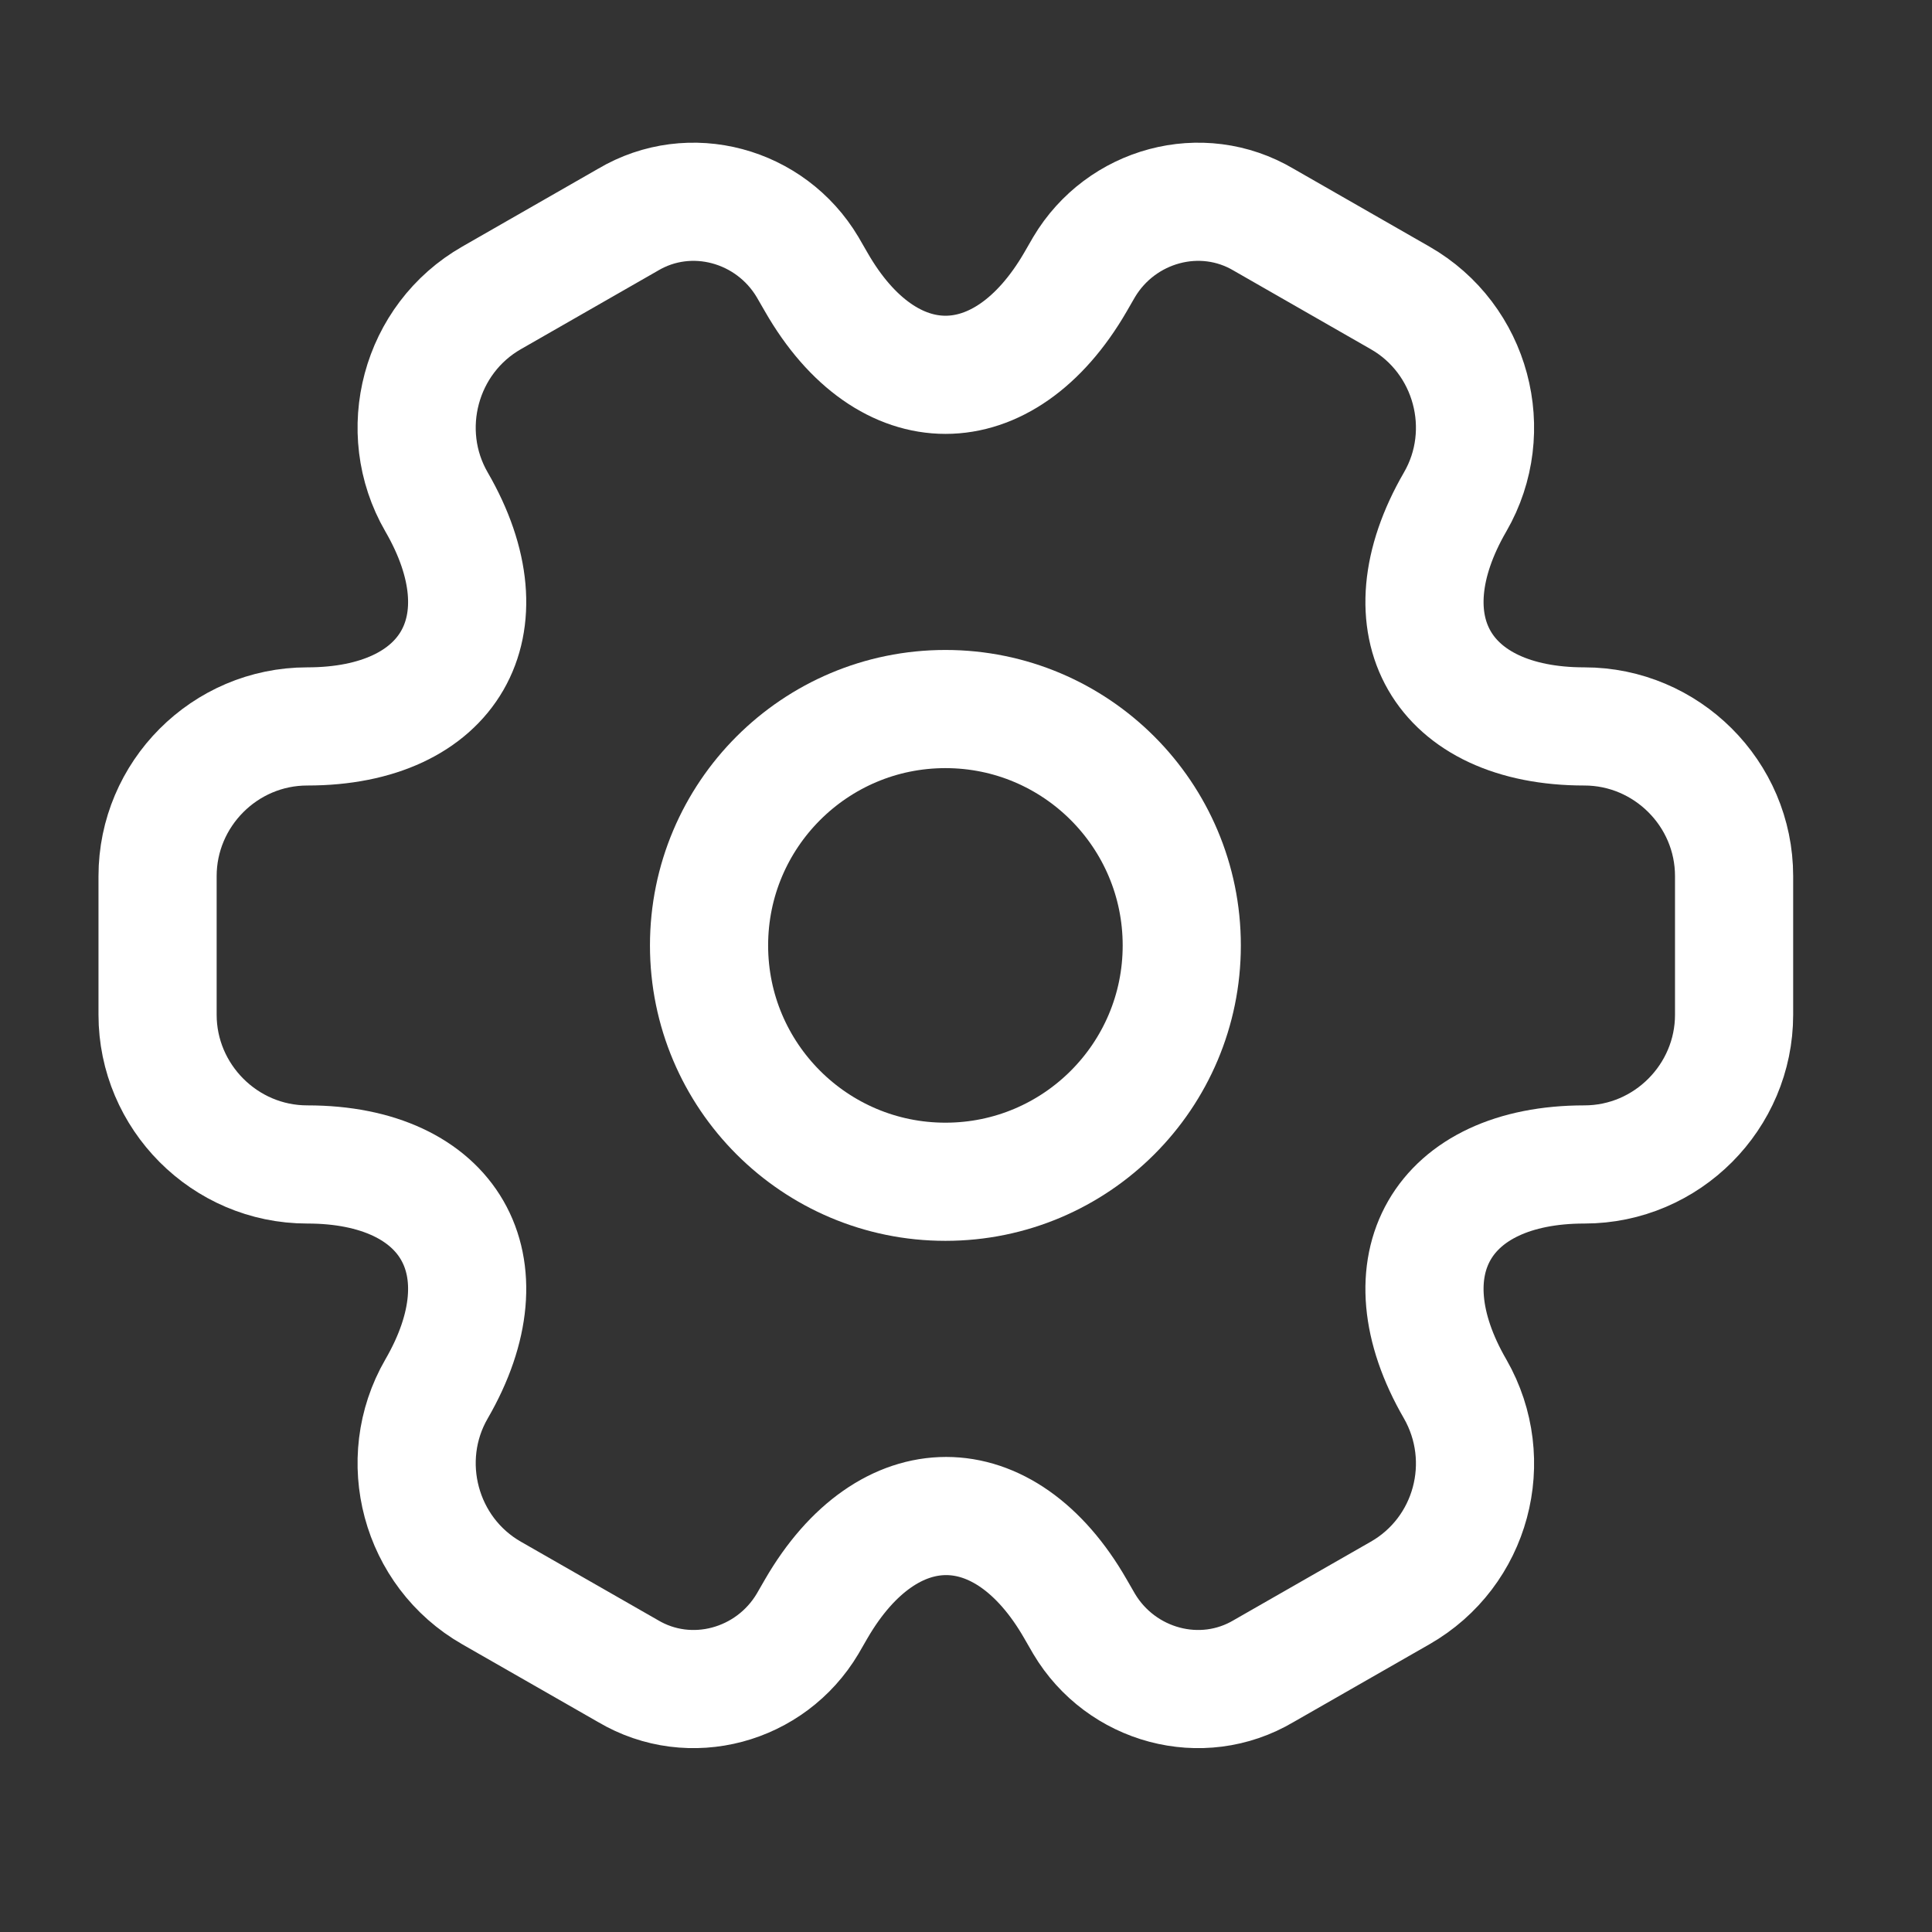 <svg width="25" height="25" viewBox="0 0 25 25" fill="none" xmlns="http://www.w3.org/2000/svg">
<rect x="0" y="0" width="25" height="25" fill="#333333" stroke="none"/>
<g id="vuesax/linear/setting-2">
<g id="setting-2">
<path id="Vector" d="M12.234 15.292C13.923 15.292 15.292 13.923 15.292 12.234C15.292 10.545 13.923 9.175 12.234 9.175C10.545 9.175 9.175 10.545 9.175 12.234C9.175 13.923 10.545 15.292 12.234 15.292Z" stroke="white" stroke-width="1.529" stroke-miterlimit="10" stroke-linecap="round" stroke-linejoin="round"/>
<path id="Vector_2" d="M2.039 13.131V11.337C2.039 10.276 2.906 9.4 3.976 9.4C5.821 9.4 6.576 8.095 5.648 6.494C5.118 5.577 5.434 4.384 6.362 3.854L8.125 2.844C8.931 2.365 9.971 2.651 10.45 3.456L10.562 3.65C11.479 5.25 12.988 5.25 13.916 3.65L14.028 3.456C14.507 2.651 15.547 2.365 16.353 2.844L18.116 3.854C19.044 4.384 19.36 5.577 18.83 6.494C17.902 8.095 18.657 9.4 20.502 9.4C21.562 9.4 22.439 10.266 22.439 11.337V13.131C22.439 14.191 21.572 15.068 20.502 15.068C18.657 15.068 17.902 16.373 18.83 17.974C19.36 18.901 19.044 20.084 18.116 20.614L16.353 21.623C15.547 22.102 14.507 21.817 14.028 21.012L13.916 20.818C12.998 19.217 11.49 19.217 10.562 20.818L10.45 21.012C9.971 21.817 8.931 22.102 8.125 21.623L6.362 20.614C5.434 20.084 5.118 18.891 5.648 17.974C6.576 16.373 5.821 15.068 3.976 15.068C2.906 15.068 2.039 14.191 2.039 13.131Z" stroke="white" stroke-width="1.529" stroke-miterlimit="10" stroke-linecap="round" stroke-linejoin="round"/>
</g>
</g>
</svg>
